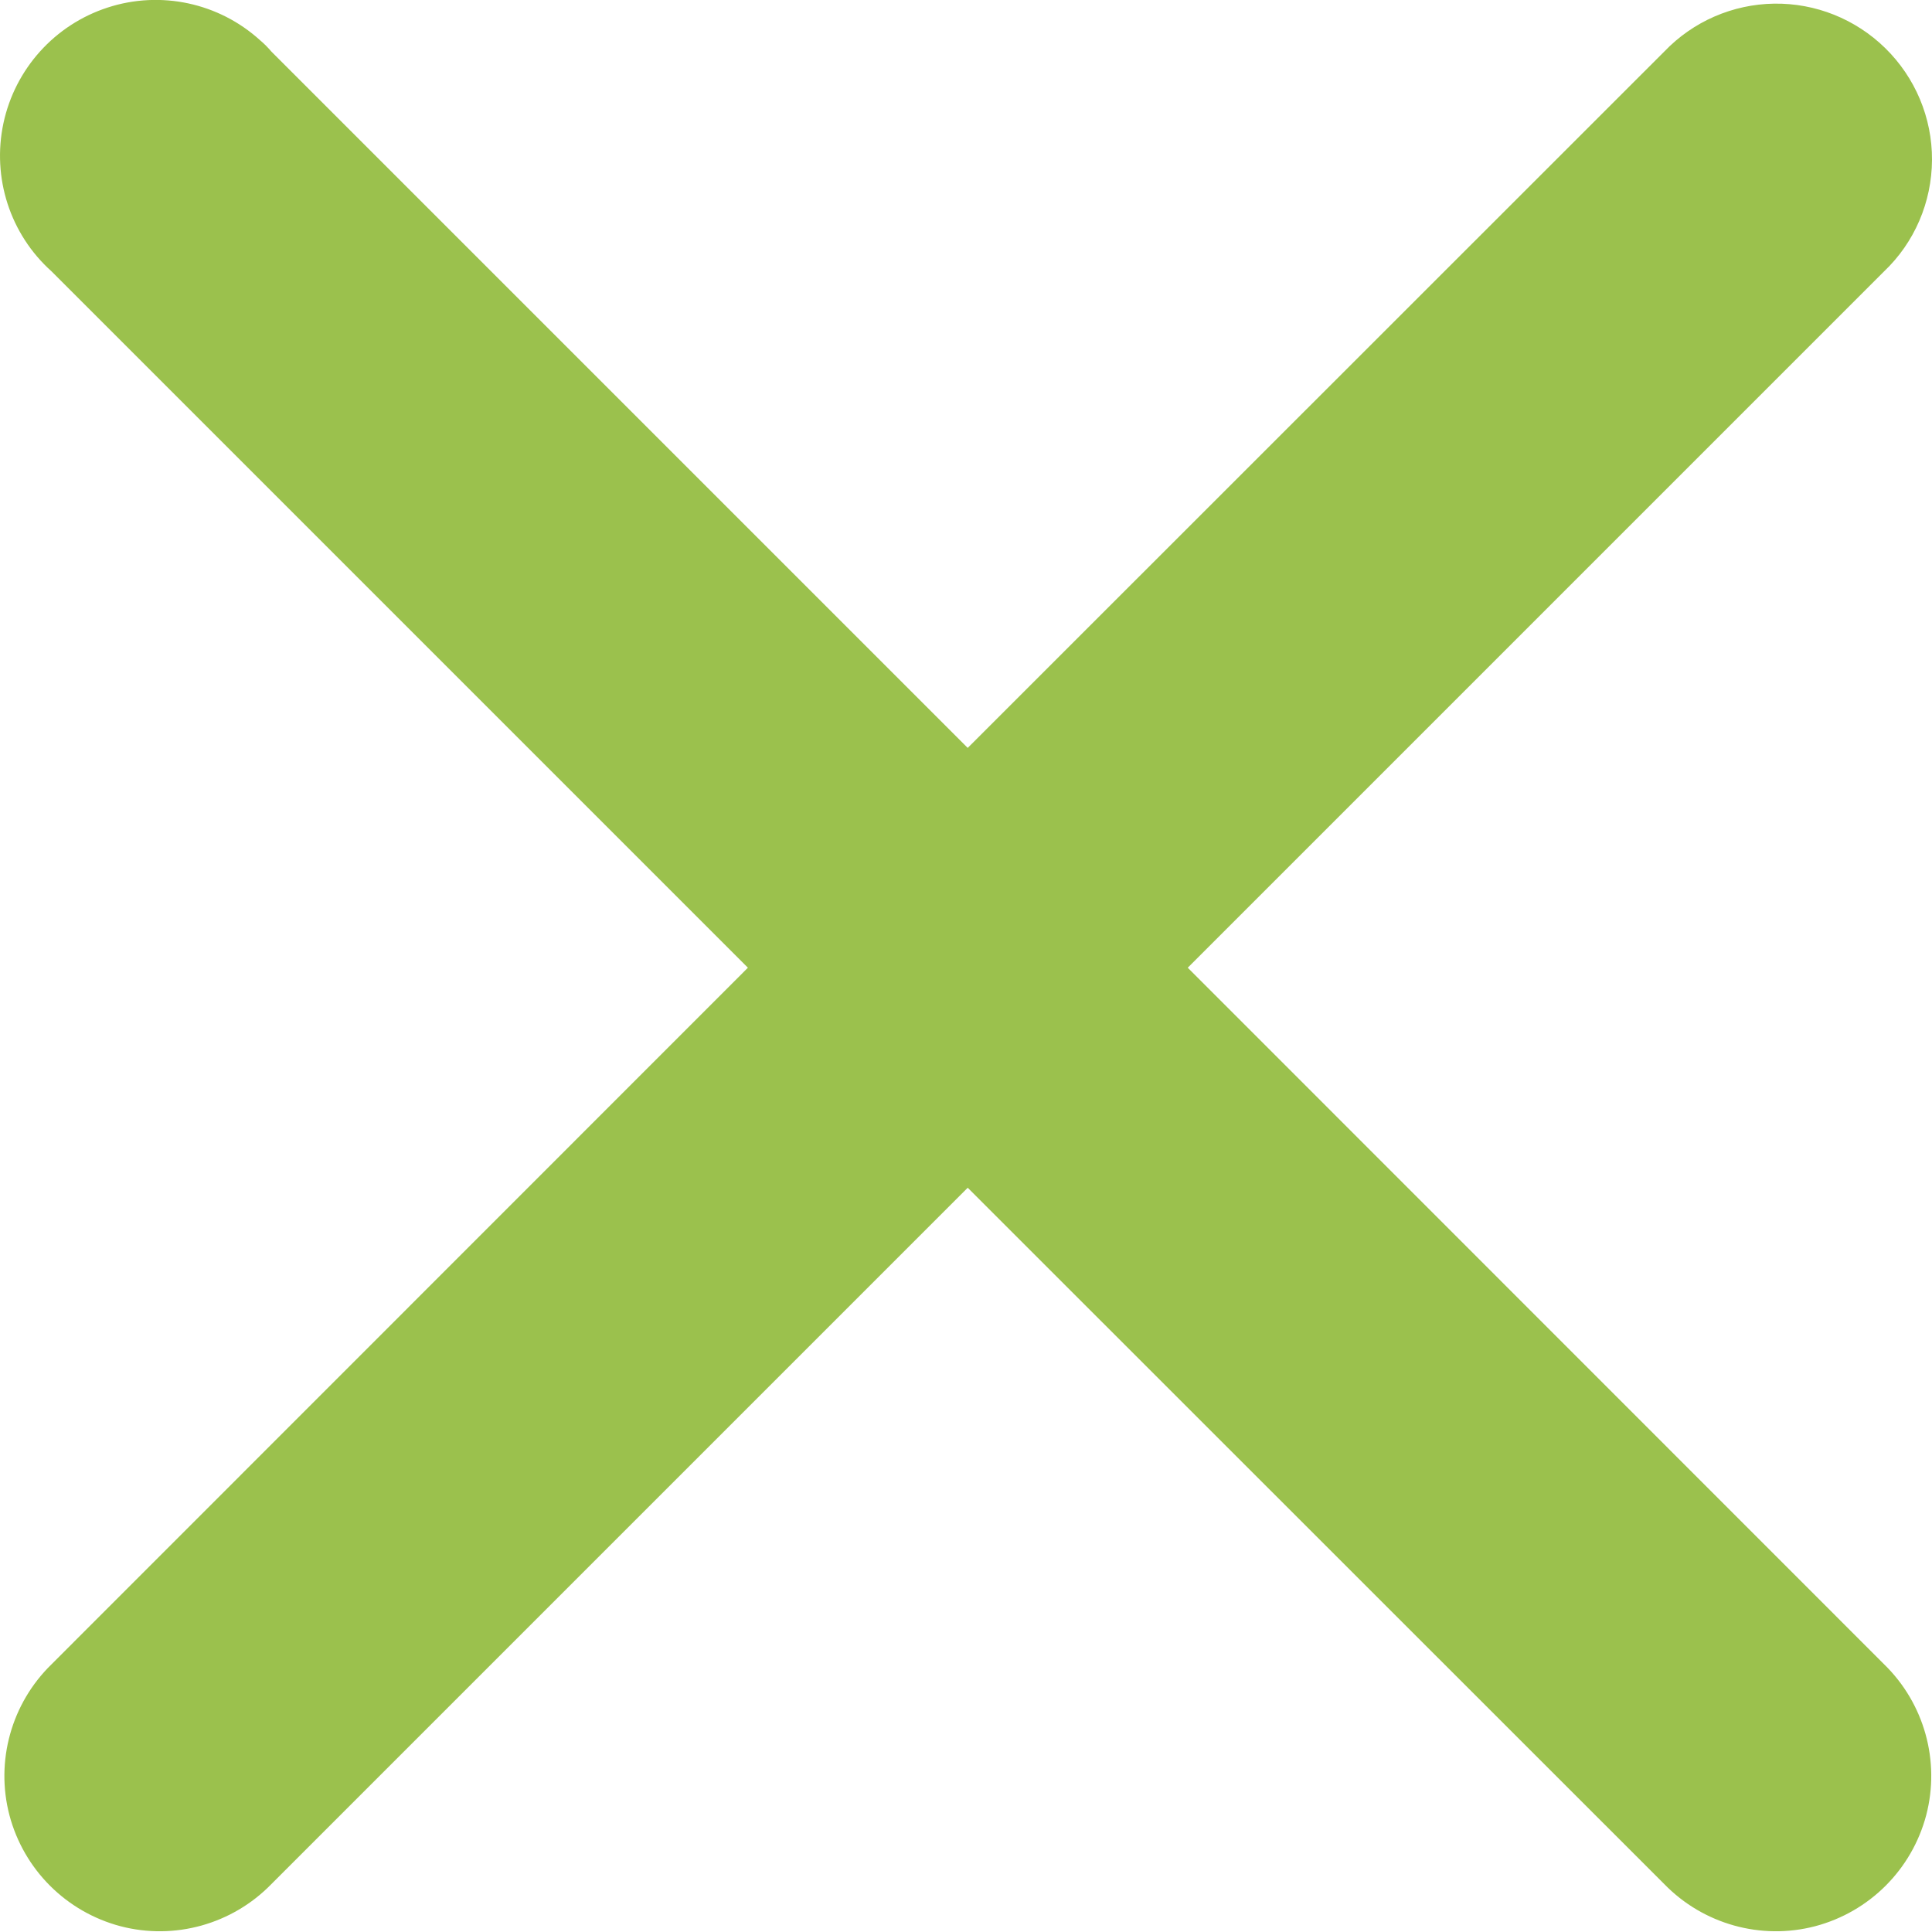 <?xml version="1.0" encoding="UTF-8"?>
<svg width="9px" height="9px" viewBox="0 0 9 9" version="1.1" xmlns="http://www.w3.org/2000/svg" xmlns:xlink="http://www.w3.org/1999/xlink">
    <!-- Generator: Sketch 41.2 (35397) - http://www.bohemiancoding.com/sketch -->
    <title>Path Copy</title>
    <desc>Created with Sketch.</desc>
    <defs></defs>
    <g id="❏-B2-Audit-Trail" stroke="none" stroke-width="1" fill="none" fill-rule="evenodd">
        <g id="Show_More_Filter_Tags" transform="translate(-1578, -182)" fill="#9BC14D">
            <g id="Group-2" transform="translate(1402, 159)">
                <g id="Group-3" transform="translate(176, 23)">
                    <path d="M8.264,0.017 C8.071,0.02 7.887,0.1 7.753,0.24 L4.508,3.484 L1.264,0.24 C1.248,0.221 1.23,0.203 1.211,0.187 C1.019,0.013 0.748,-0.045 0.502,0.035 C0.255,0.115 0.07,0.321 0.016,0.574 C-0.038,0.828 0.047,1.091 0.24,1.264 L3.484,4.508 L0.24,7.753 C0.053,7.935 -0.022,8.204 0.044,8.456 C0.111,8.709 0.308,8.906 0.561,8.973 C0.813,9.039 1.082,8.964 1.264,8.777 L4.508,5.533 L7.753,8.777 C7.935,8.964 8.204,9.039 8.456,8.973 C8.709,8.906 8.906,8.709 8.973,8.456 C9.039,8.204 8.964,7.935 8.777,7.753 L5.533,4.508 L8.777,1.264 C8.919,1.129 8.999,0.941 9,0.745 C9.001,0.549 8.922,0.361 8.782,0.224 C8.644,0.089 8.458,0.014 8.264,0.017 Z" id="Path-Copy"></path>
                </g>
            </g>
        </g>
    </g>
</svg>